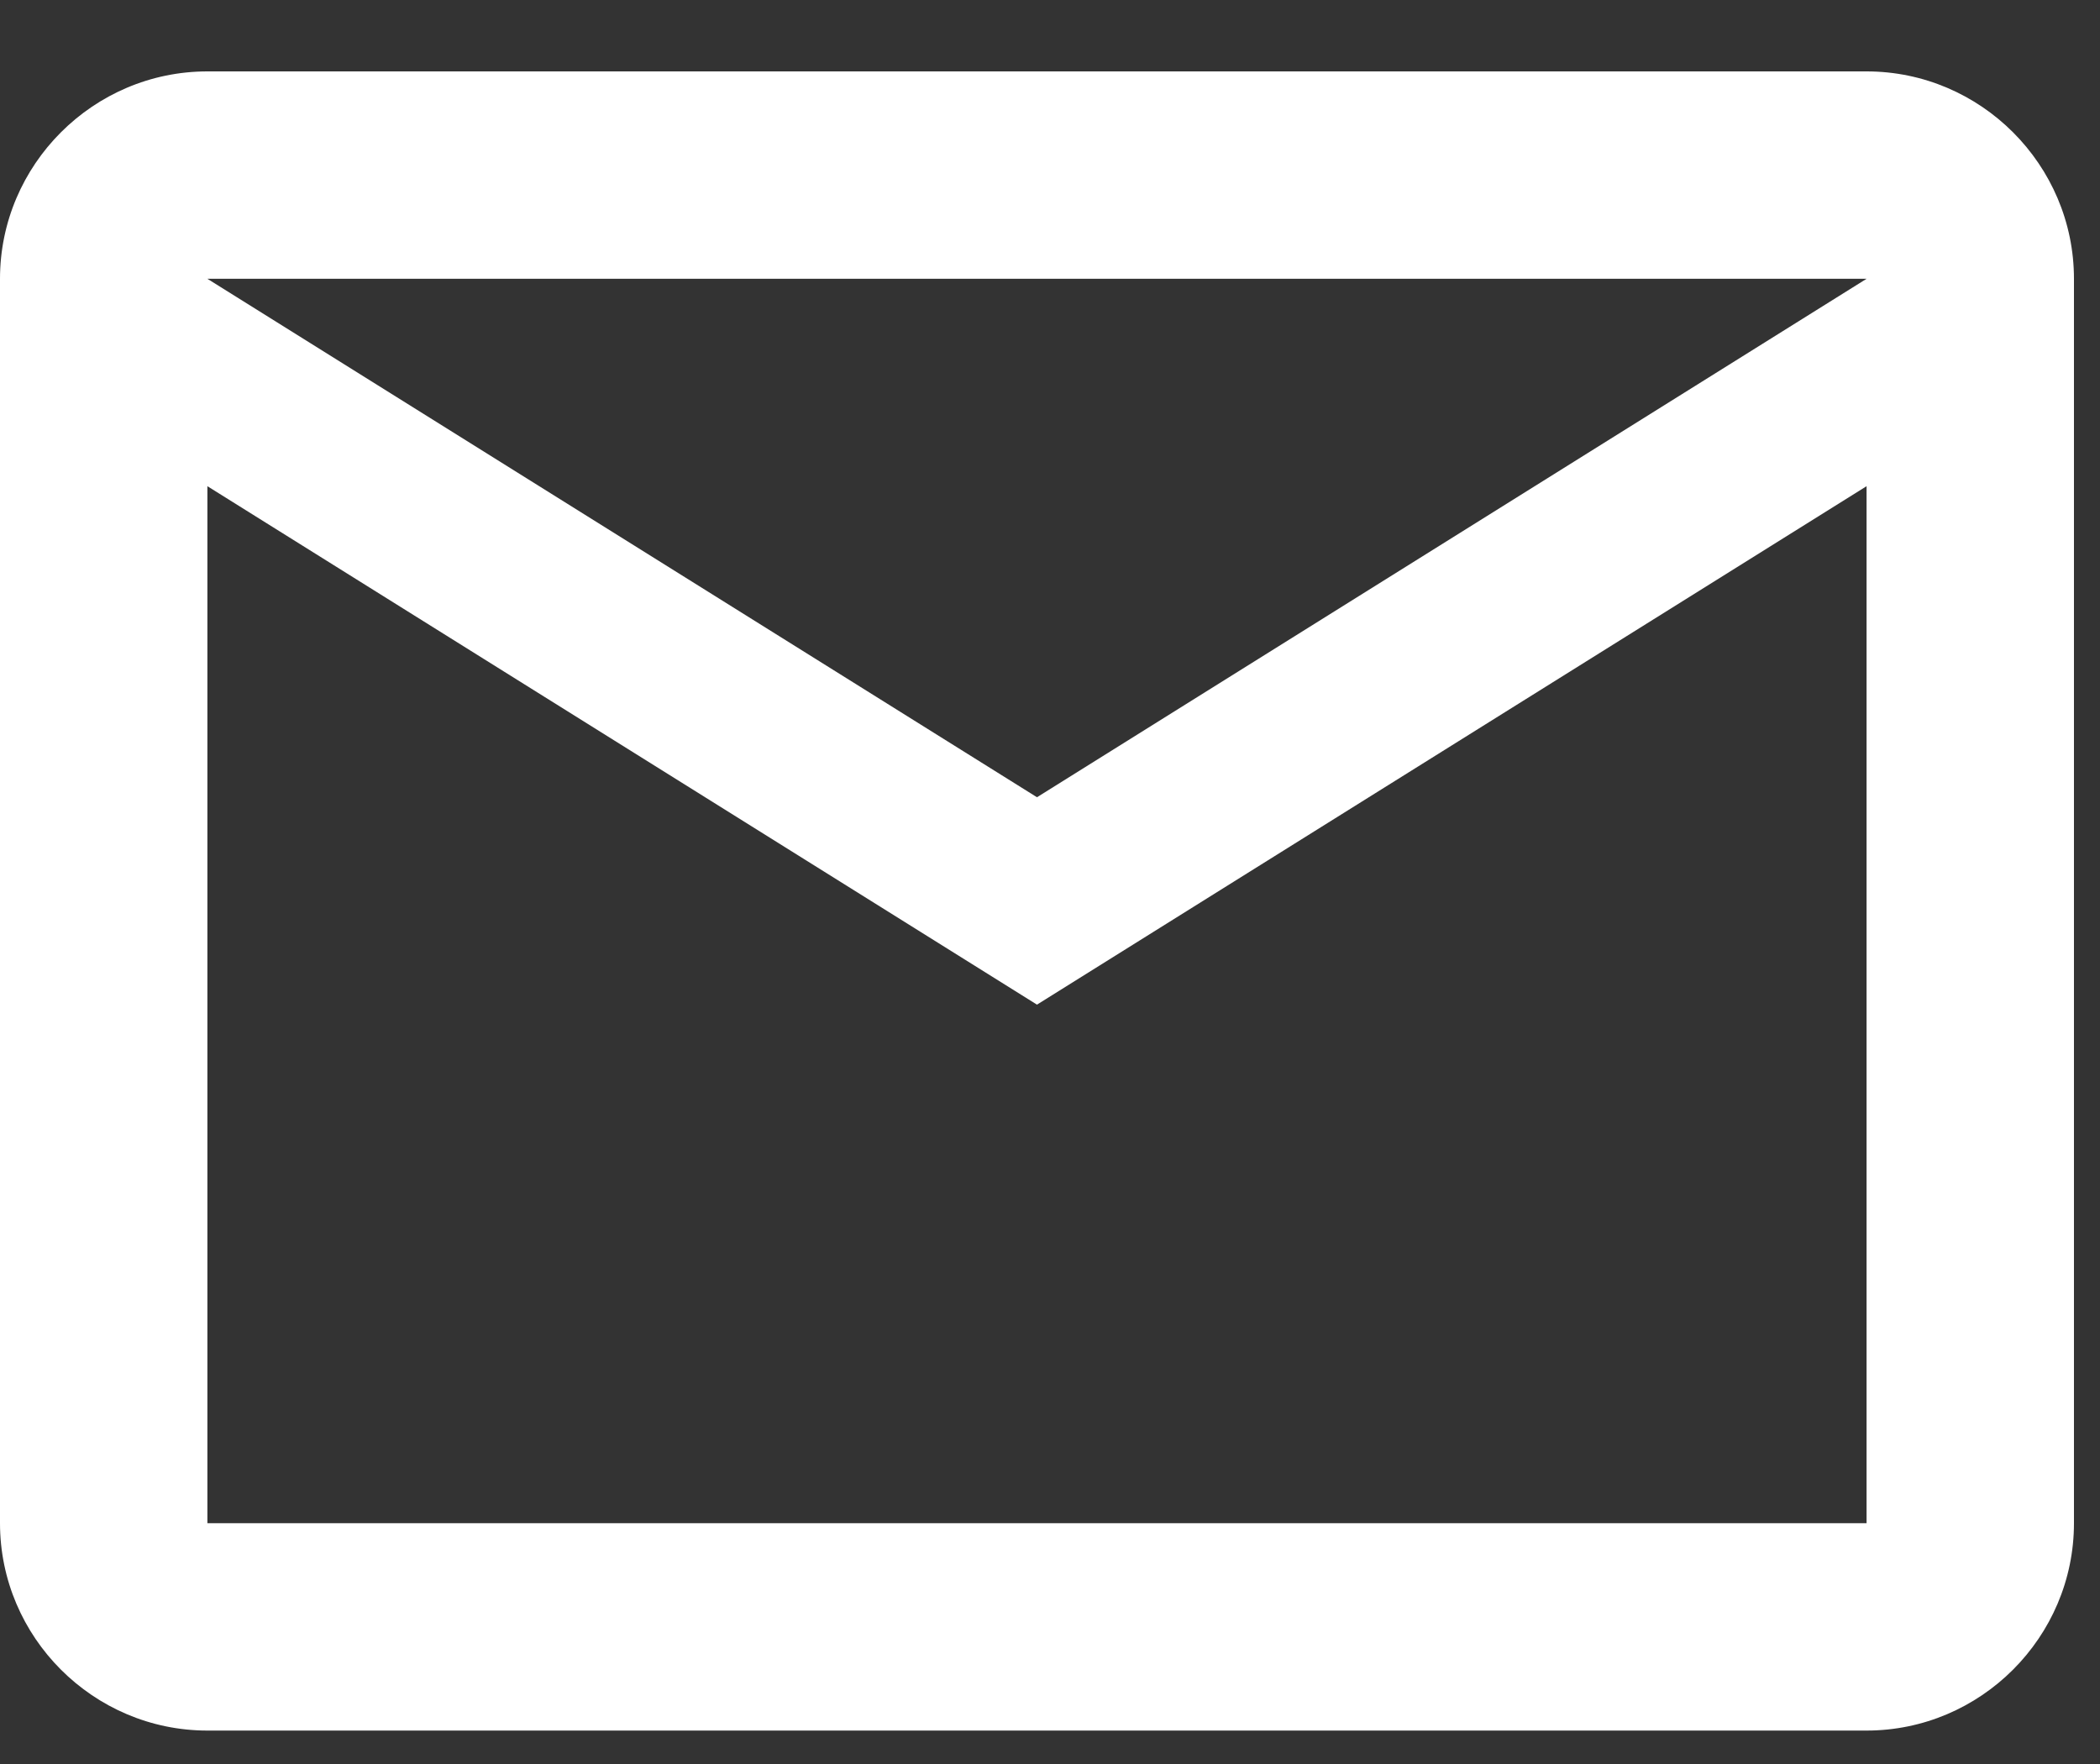 <svg width="25" height="21" viewBox="0 0 25 21" fill="none" xmlns="http://www.w3.org/2000/svg">
<rect x="0" y="0" width="25" height="21" fill="#333333" stroke="none"/>
<path d="M24.69 3.319C24.69 1.961 23.579 0.85 22.221 0.85H2.469C1.111 0.85 0 1.961 0 3.319V18.133C0 19.491 1.111 20.602 2.469 20.602H22.221C23.579 20.602 24.69 19.491 24.69 18.133V3.319ZM22.221 3.319L12.345 9.491L2.469 3.319H22.221ZM22.221 18.133H2.469V5.788L12.345 11.96L22.221 5.788V18.133Z" fill="white"/>
</svg>
